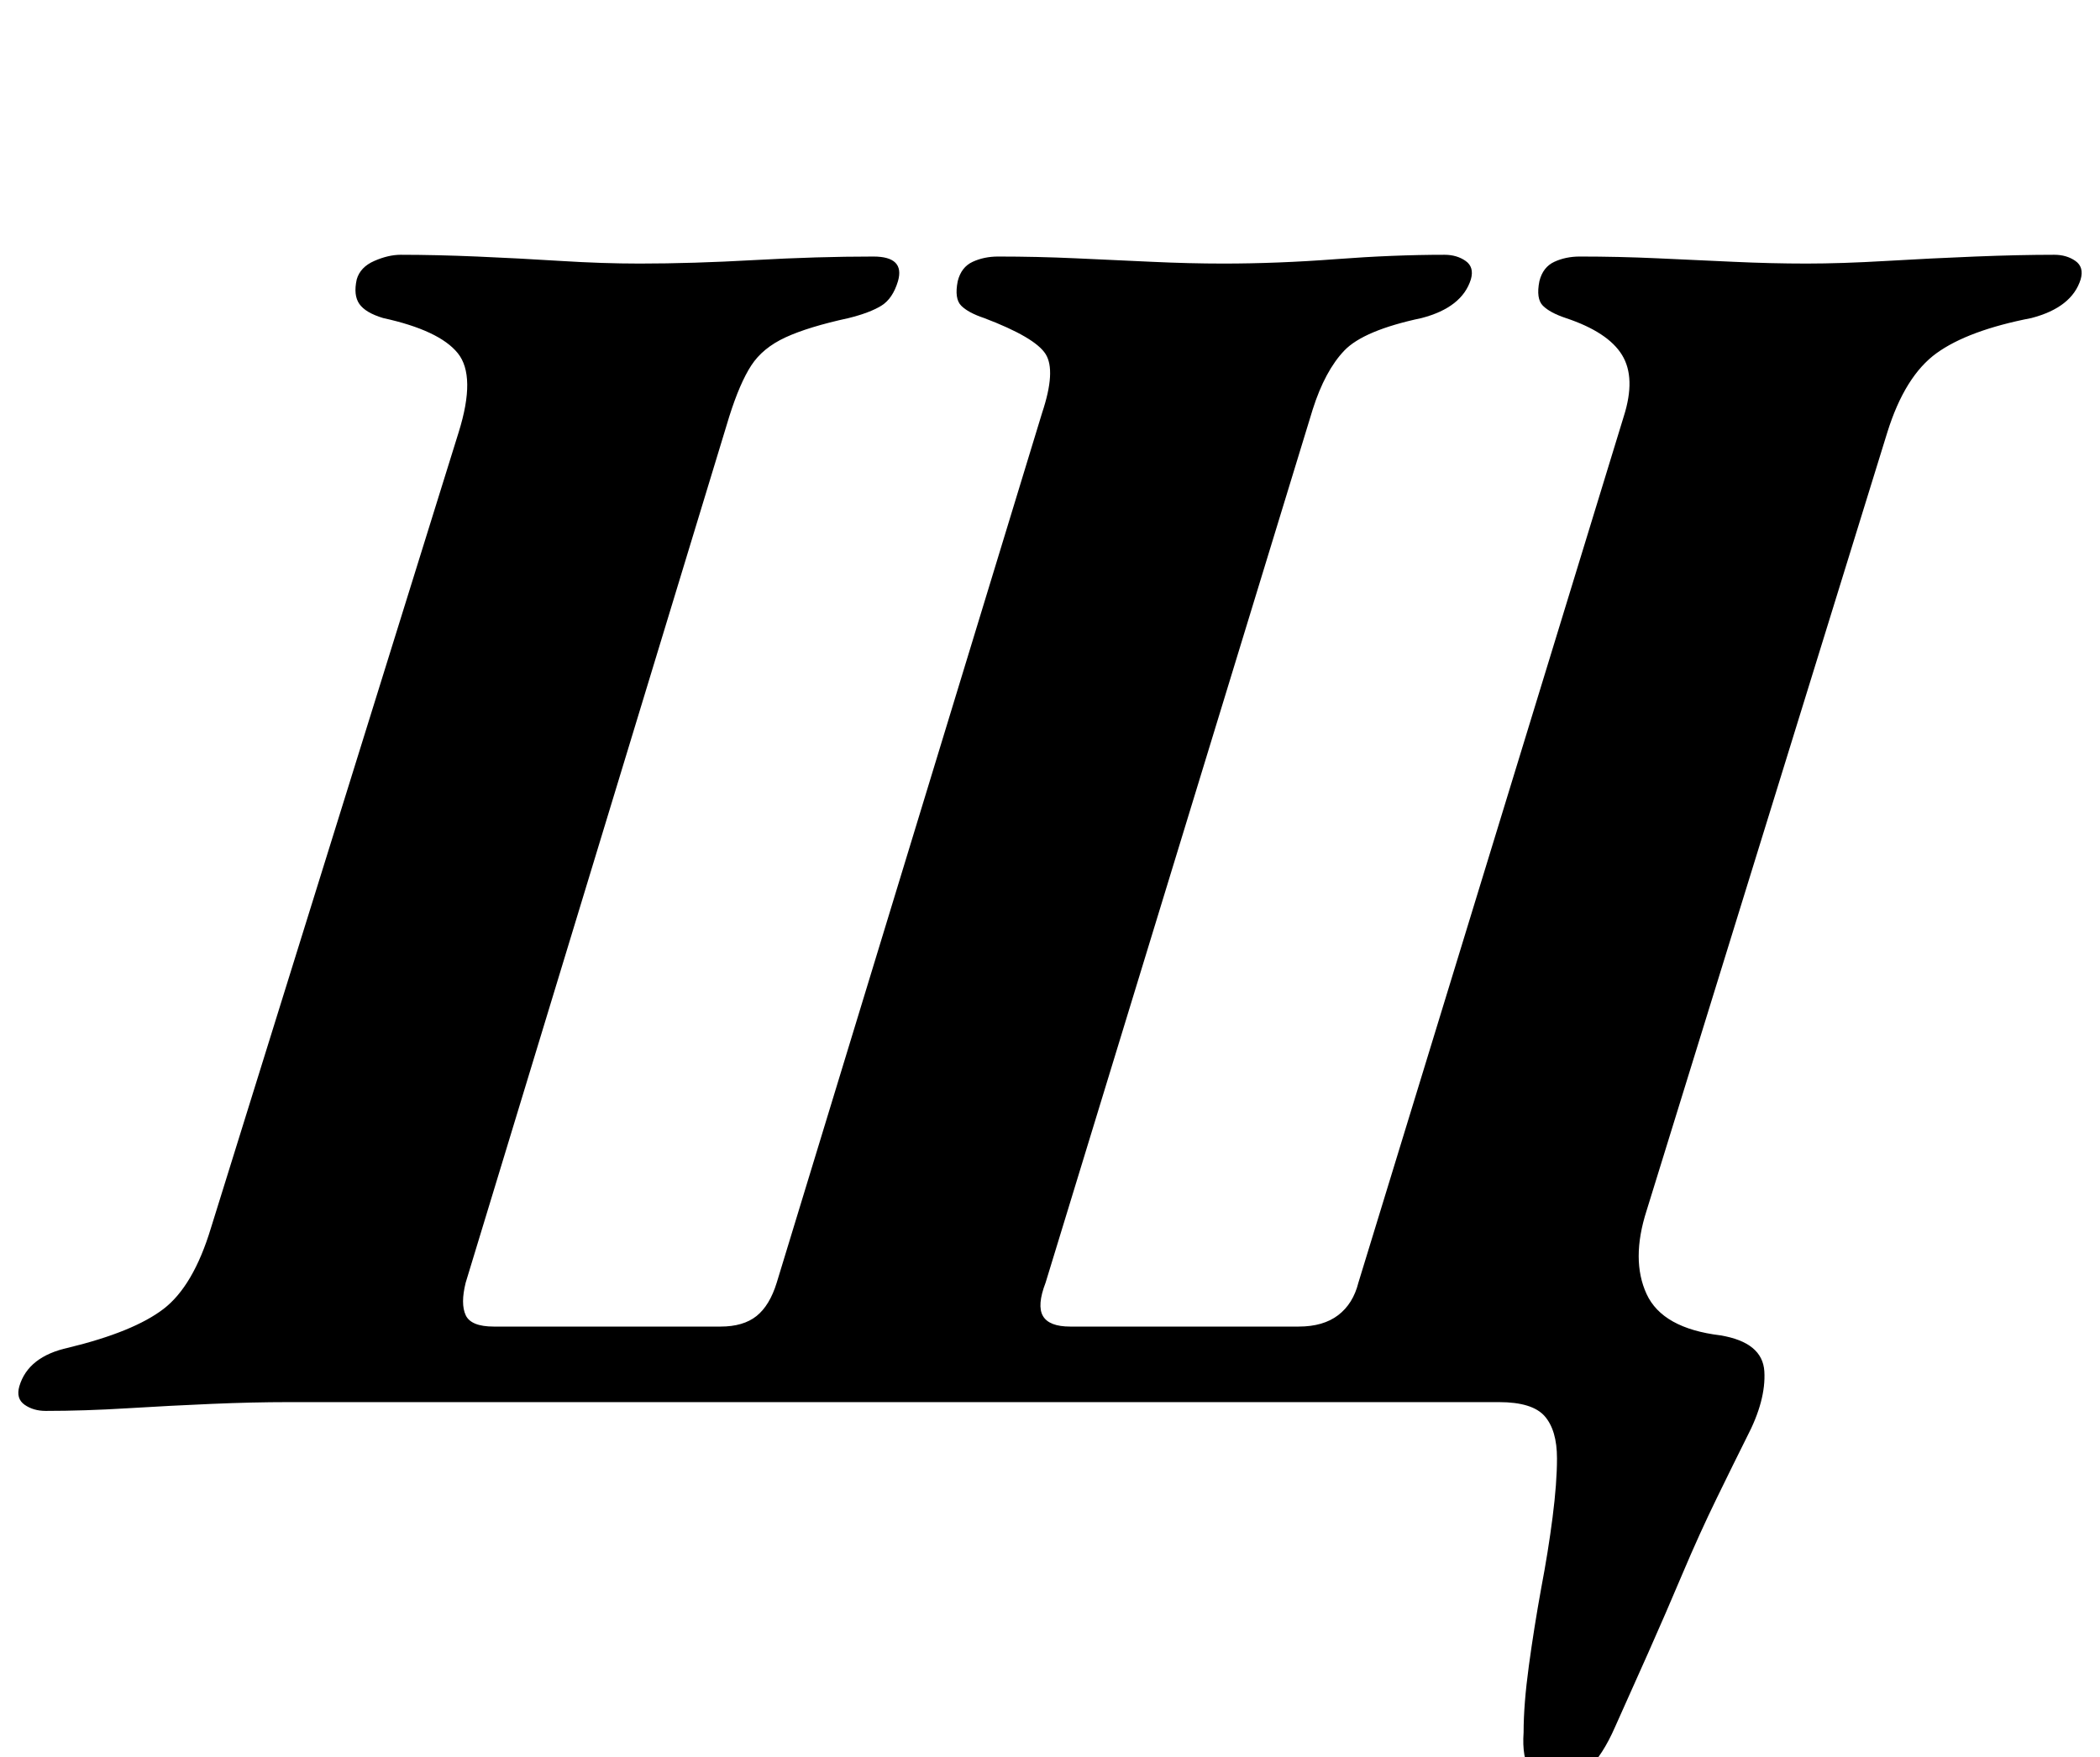 <?xml version="1.0" standalone="no"?>
<!DOCTYPE svg PUBLIC "-//W3C//DTD SVG 1.1//EN" "http://www.w3.org/Graphics/SVG/1.1/DTD/svg11.dtd" >
<svg xmlns="http://www.w3.org/2000/svg" xmlns:xlink="http://www.w3.org/1999/xlink" version="1.1" viewBox="-50 0 1195 1000">
  <g transform="matrix(1 0 0 -1 0 800)">
   <path fill="currentColor"
d="M836 -215q-21 0 -19 29q0 16 3 38t7 44q4 21 6.5 40.5t2.5 33.5q0 16 -7 24t-26 8h-178.5h-180.5h-165h-165q-20 0 -43.5 -1t-48 -2.5t-46.5 -1.5q-7 0 -12 3.5t-3 10.5q5 17 28 22q37 9 54 22t27 46l141 453q10 32 -0.5 45t-42.5 20q-10 3 -13.5 8t-1.5 14q2 7 10 10.5
t15 3.5q20 0 43.5 -1t47.5 -2.5t45 -1.5q30 0 65.5 2t67.5 2q18 0 14 -14q-3 -10 -9.5 -14t-18.5 -7q-23 -5 -36 -11t-19.5 -16t-12.5 -29l-150 -493q-3 -12 0 -18.5t16 -6.5h129q13 0 20.5 6t11.5 19l151 495q8 24 2 33.5t-35 20.5q-9 3 -13 7t-2 14q2 8 8.5 11t14.5 3
q22 0 44 -1t43.5 -2t40.5 -1q31 0 64 2.5t62 2.5q7 0 12 -3.5t3 -10.5q-5 -16 -28 -22q-33 -7 -44 -18.5t-18 -33.5l-152 -497q-5 -13 -1.5 -19t15.5 -6h130q14 0 22.5 6.5t11.5 18.5l151 493q7 22 -1 35t-32 21q-9 3 -13 7t-2 14q2 8 8.5 11t14.5 3q22 0 44 -1t43.5 -2
t41.5 -1t45.5 1.5t50.5 2.5t45 1q7 0 12 -3.5t3 -10.5q-5 -16 -28 -22q-36 -7 -54 -20t-28 -45l-137 -443q-9 -28 0 -47.5t42 -23.5q24 -4 25 -20.5t-10 -37.5q-7 -14 -17 -34.5t-19.5 -43t-19.5 -45t-19 -42.5q-7 -16 -15.5 -24t-17.5 -8z" />
  </g>

</svg>
